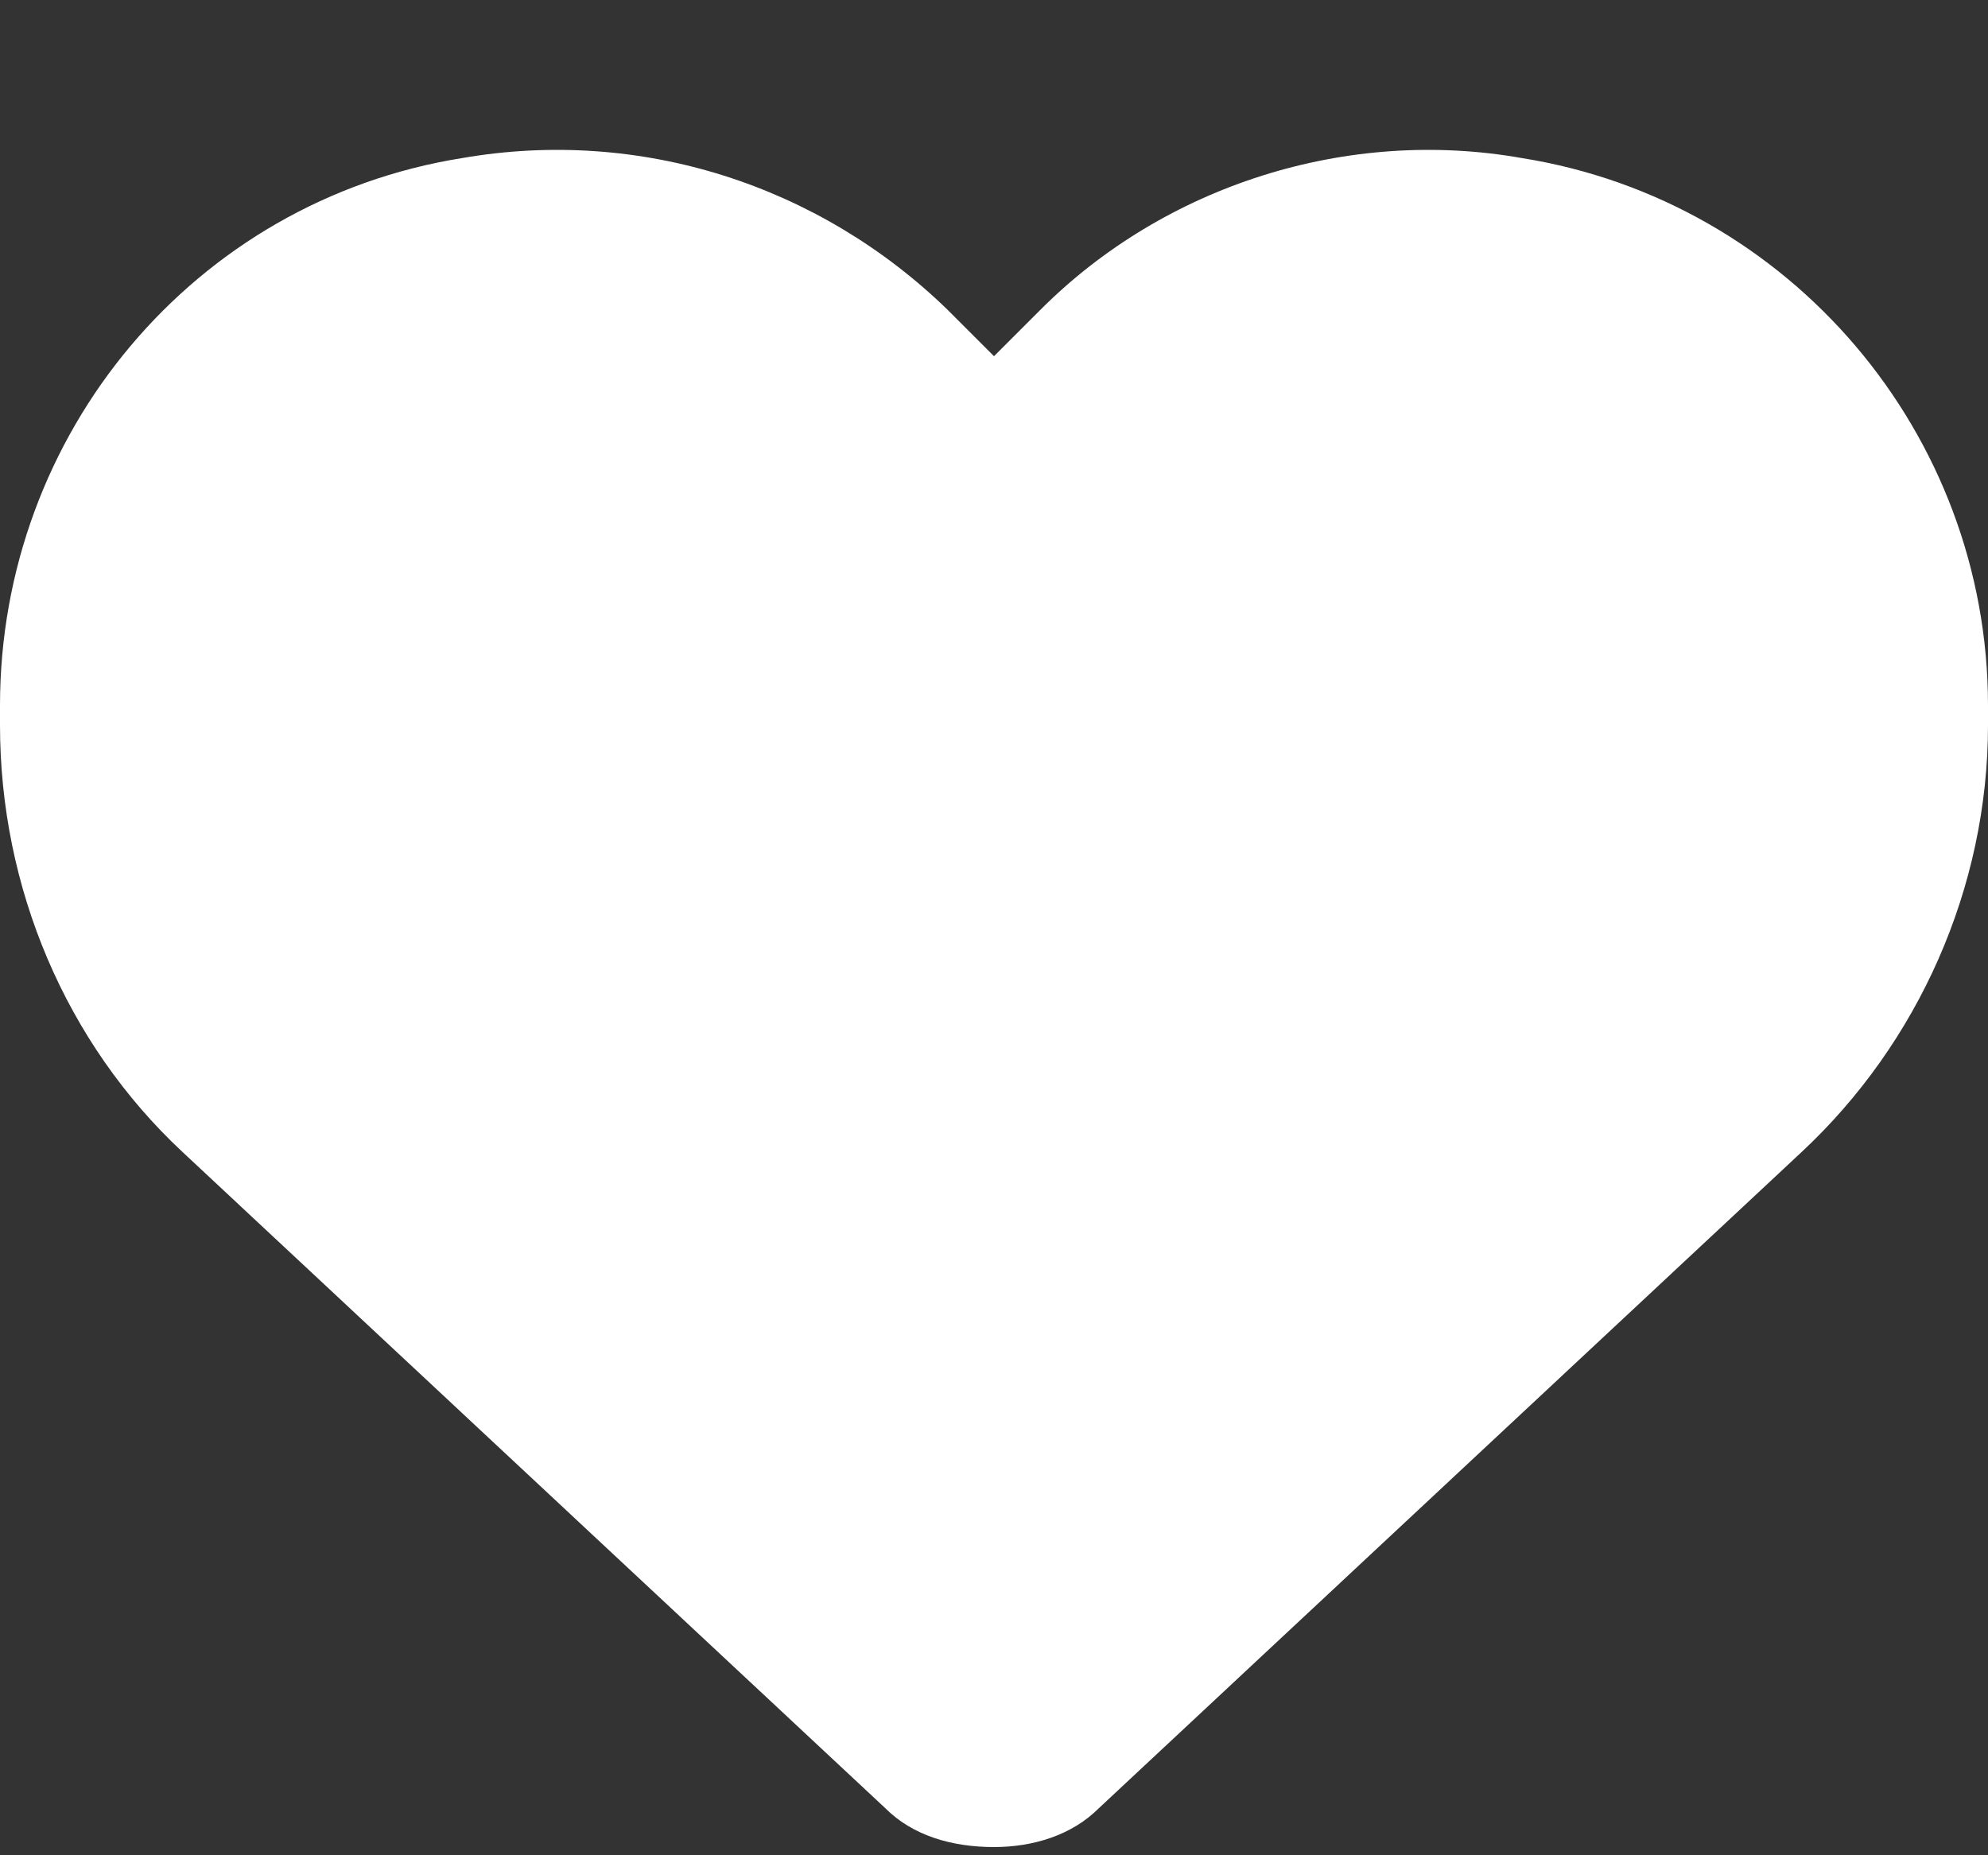 <svg width="15" height="14" viewBox="0 0 15 14" fill="none" xmlns="http://www.w3.org/2000/svg">
<rect x="0" y="0" width="15" height="14" fill="#333333" stroke="none"/>
<path d="M1.377 8.693L6.68 13.645C6.885 13.85 7.178 13.938 7.5 13.938C7.793 13.938 8.086 13.85 8.291 13.645L13.594 8.693C14.473 7.873 15 6.701 15 5.471V5.324C15 3.273 13.506 1.516 11.484 1.193C10.166 0.959 8.789 1.398 7.852 2.336L7.5 2.688L7.148 2.336C6.182 1.398 4.834 0.959 3.486 1.193C1.465 1.516 0 3.273 0 5.324V5.471C0 6.701 0.498 7.873 1.377 8.693Z" fill="white"/>
</svg>
